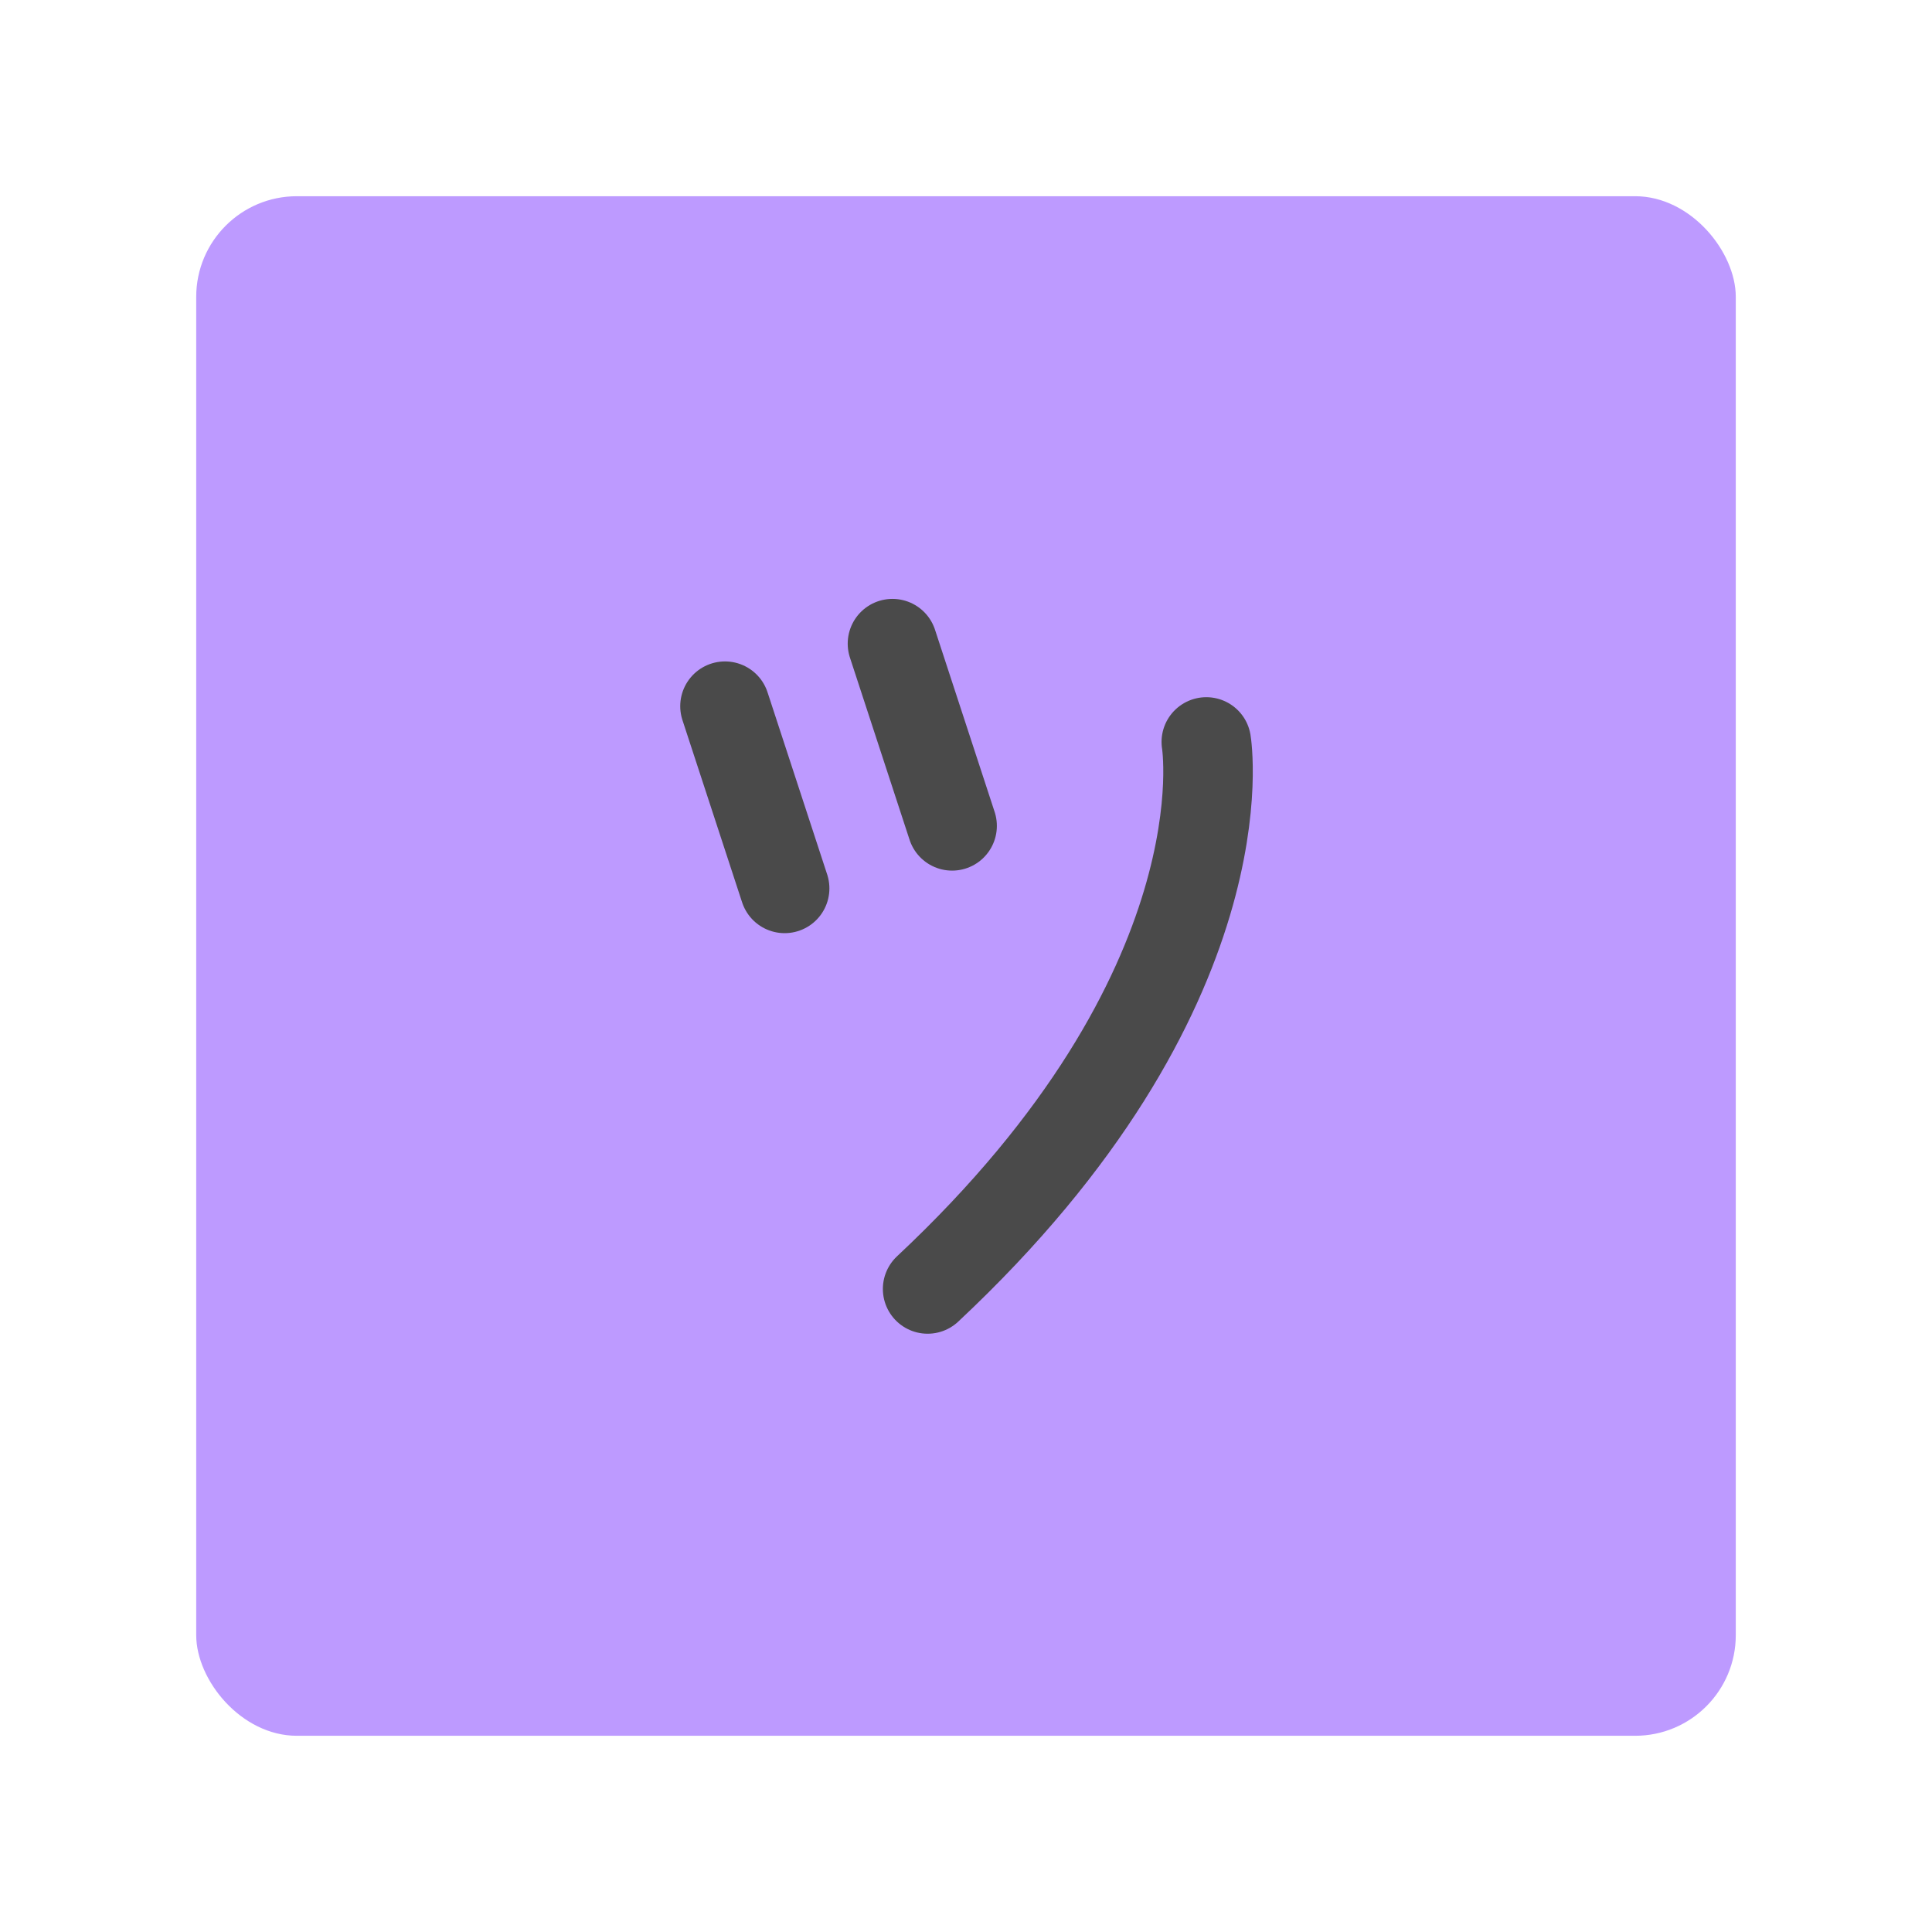 <?xml version="1.0" encoding="UTF-8" standalone="no"?>
<svg
   xml:space="preserve"
   id="svg14"
   width="192"
   height="192"
   version="1.1"
   sodipodi:docname="guriddo.svg"
   inkscape:version="1.2.2 (b0a8486541, 2022-12-01)"
   inkscape:export-filename="guriddo.png"
   inkscape:export-xdpi="96"
   inkscape:export-ydpi="96"
   xmlns:inkscape="http://www.inkscape.org/namespaces/inkscape"
   xmlns:sodipodi="http://sodipodi.sourceforge.net/DTD/sodipodi-0.dtd"
   xmlns="http://www.w3.org/2000/svg"
   xmlns:svg="http://www.w3.org/2000/svg"><sodipodi:namedview
     id="namedview2038"
     pagecolor="#505050"
     bordercolor="#eeeeee"
     borderopacity="1"
     inkscape:showpageshadow="0"
     inkscape:pageopacity="0"
     inkscape:pagecheckerboard="0"
     inkscape:deskcolor="#d1d1d1"
     showgrid="false"
     inkscape:zoom="1.7383042"
     inkscape:cx="14.957106"
     inkscape:cy="76.798987"
     inkscape:window-width="1884"
     inkscape:window-height="1055"
     inkscape:window-x="36"
     inkscape:window-y="0"
     inkscape:window-maximized="1"
     inkscape:current-layer="svg14" /><defs
     id="defs18" /><rect
     id="rect2-3"
     width="153"
     height="153"
     x="19.5"
     y="19.5"
     rx="10"
     style="opacity:1;fill:#bd9aff;stroke-width:4;fill-opacity:1" /><style
     id="style355"
     type="text/css">.st0{fill:#ccc}</style><g
     id="g12179"
     style="stroke:#4a4a4a;stroke-opacity:1"
     transform="matrix(0.836,0,0,0.836,11.146,15.123)"><path
       id="path10594-0"
       d="m 92.759,58.423 7.09,21.661"
       style="fill:#02f450;fill-opacity:1;stroke:#4a4a4a;stroke-width:10.641;stroke-linecap:round;stroke-dasharray:none;stroke-opacity:1" /><path
       id="path10594-1-7"
       d="m 72.85,65.857 7.091,21.661"
       style="fill:#02f450;fill-opacity:1;stroke:#4a4a4a;stroke-width:10.641;stroke-linecap:round;stroke-dasharray:none;stroke-opacity:1" /><path
       id="path12135-6"
       d="m 130.066,70.109 c 0,0 4.91,29.414 -33.128,65.026"
       style="fill:none;fill-opacity:1;stroke:#4a4a4a;stroke-width:10.641;stroke-linecap:round;stroke-dasharray:none;stroke-opacity:1" /></g></svg>
